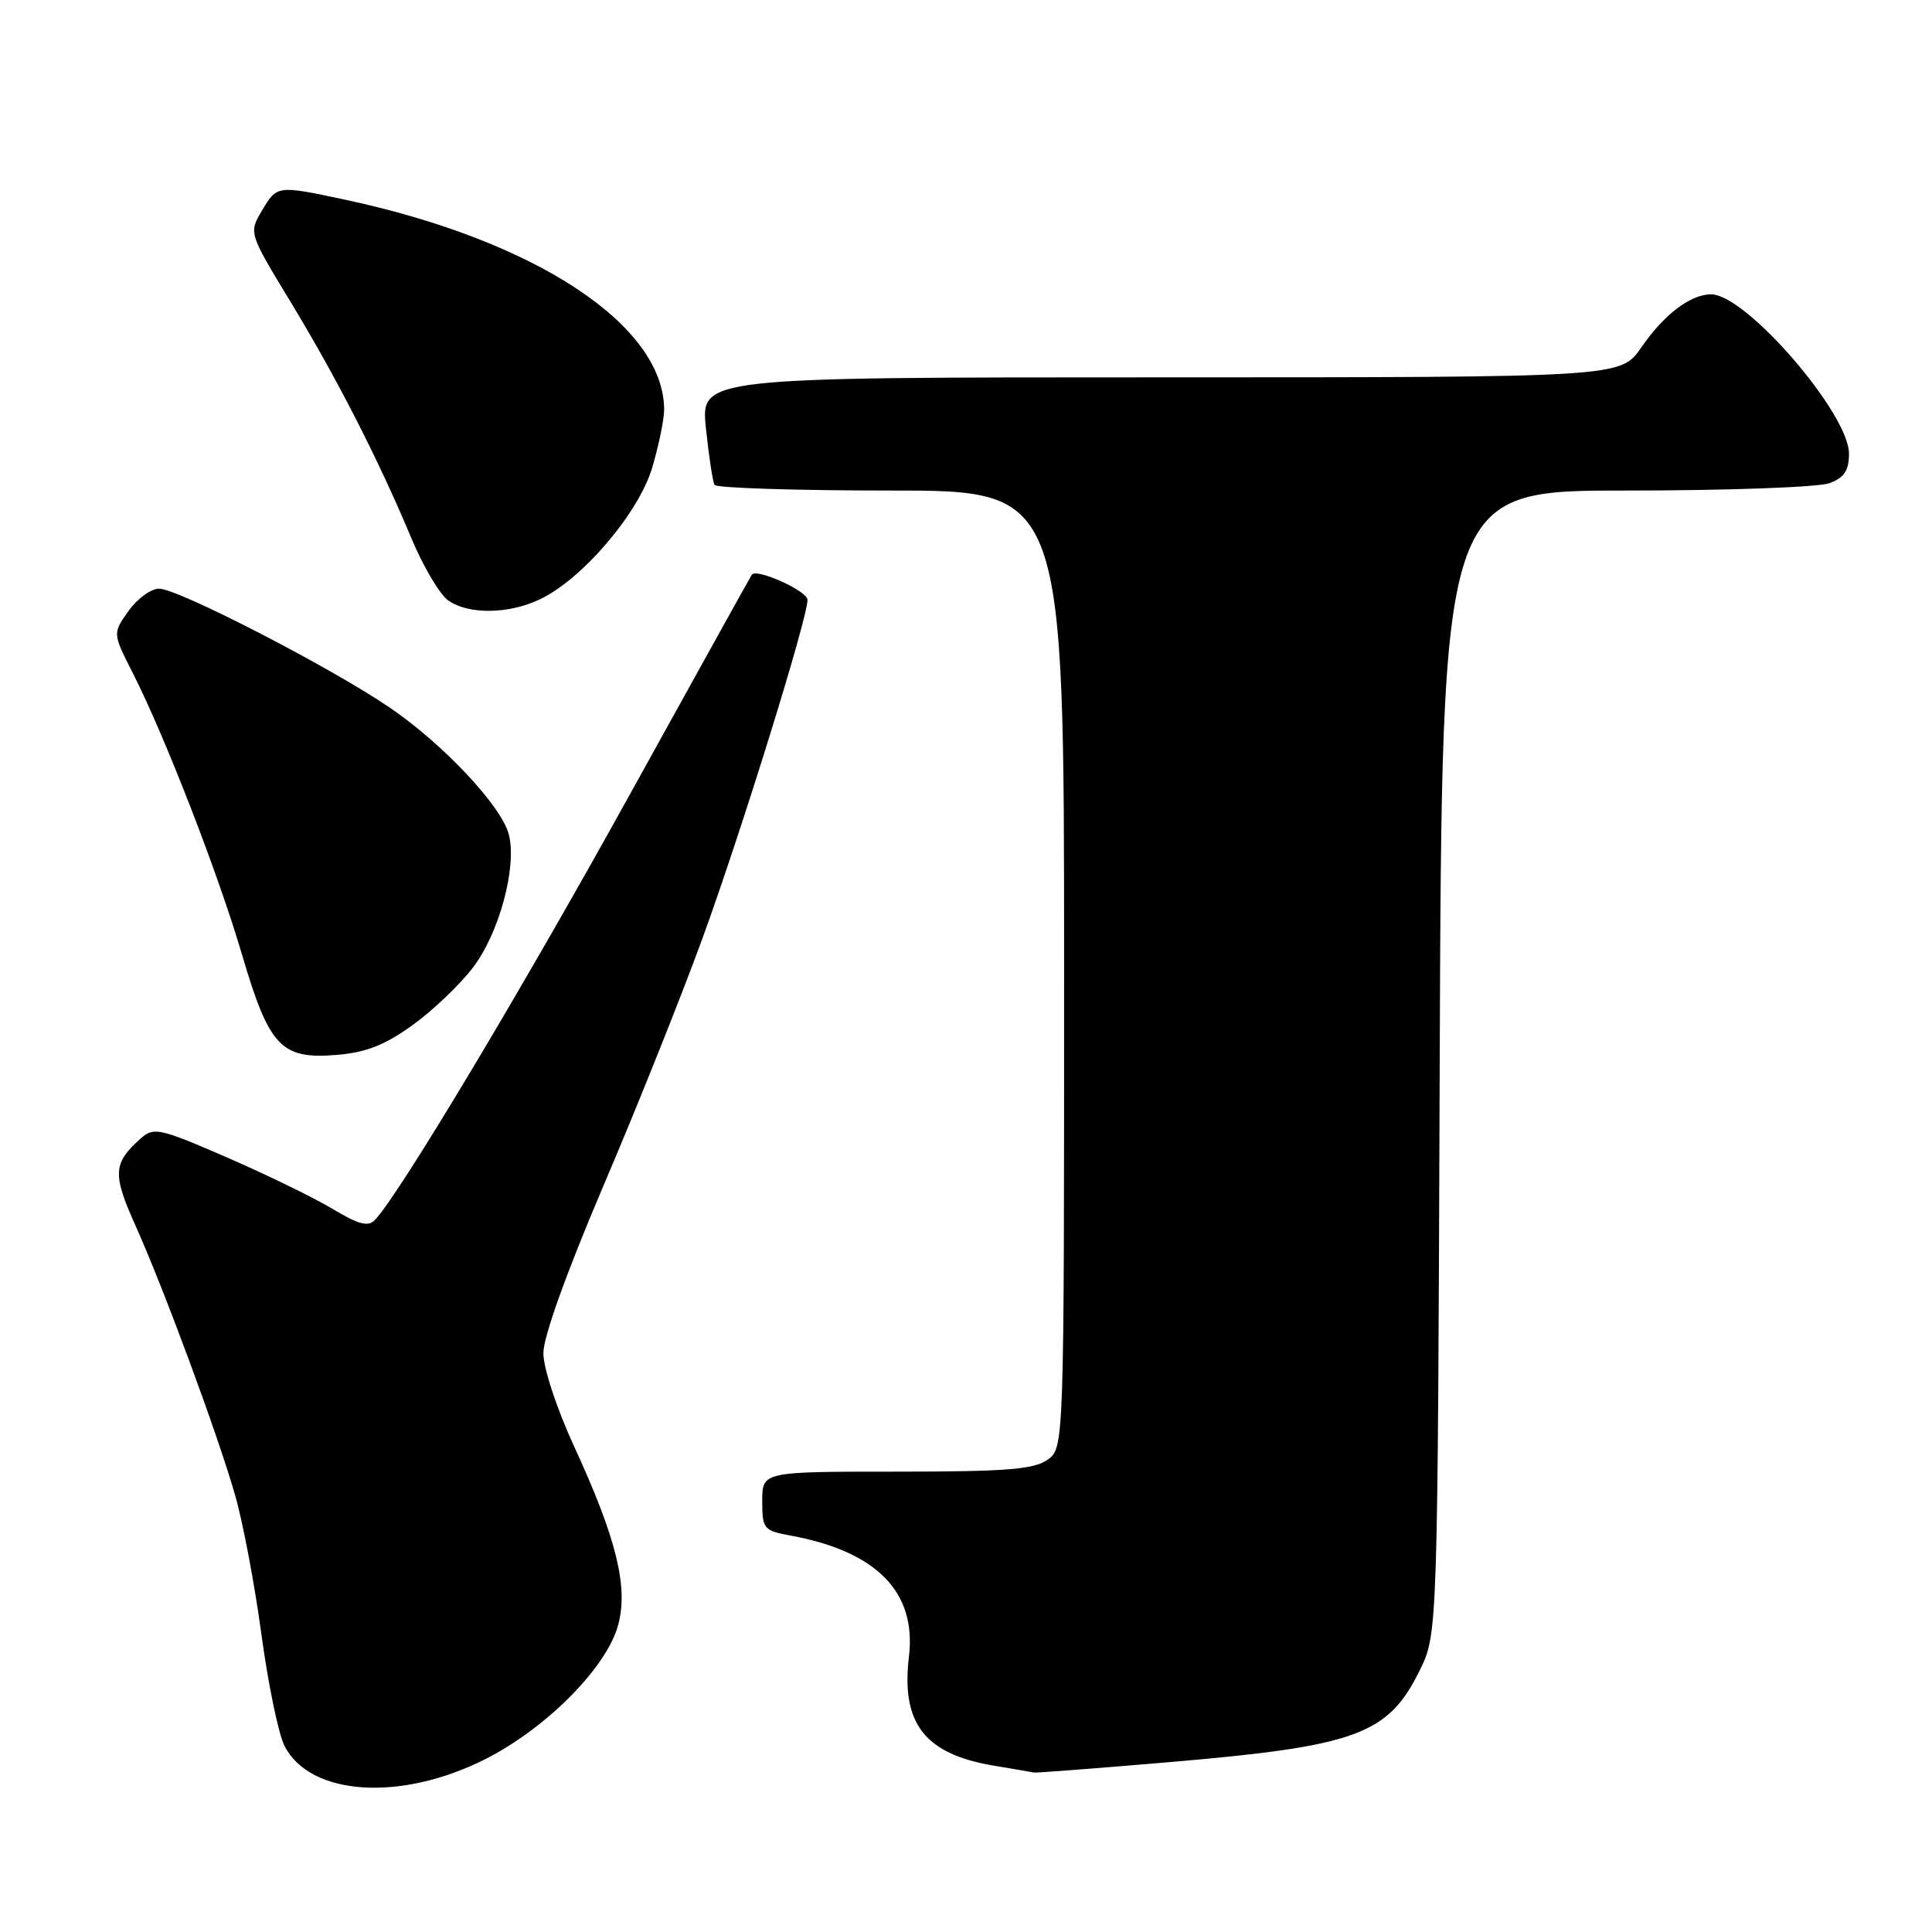 <?xml version="1.0" encoding="UTF-8" standalone="no"?>
<!DOCTYPE svg PUBLIC "-//W3C//DTD SVG 1.1//EN" "http://www.w3.org/Graphics/SVG/1.1/DTD/svg11.dtd" >
<svg xmlns="http://www.w3.org/2000/svg" xmlns:xlink="http://www.w3.org/1999/xlink" version="1.1" viewBox="0 0 256 256">
 <g >
 <path fill="currentColor"
d=" M 64.37 233.06 C 72.44 228.97 80.41 220.91 81.91 215.32 C 83.27 210.27 81.69 203.84 76.07 191.65 C 73.76 186.63 72.00 181.28 72.00 179.29 C 72.00 177.13 75.07 168.59 79.95 157.14 C 84.33 146.89 90.21 132.20 93.02 124.50 C 98.16 110.43 107.00 81.96 107.00 79.48 C 107.00 78.31 100.25 75.26 99.62 76.15 C 99.48 76.34 92.15 89.55 83.33 105.50 C 68.98 131.44 52.78 158.47 49.65 161.68 C 48.77 162.59 47.46 162.23 44.06 160.18 C 41.61 158.71 35.31 155.64 30.06 153.36 C 21.13 149.48 20.38 149.32 18.66 150.84 C 14.97 154.12 14.88 155.54 17.94 162.37 C 21.72 170.80 28.71 189.68 31.12 198.00 C 32.16 201.57 33.74 209.90 34.63 216.50 C 35.52 223.10 36.90 229.77 37.69 231.33 C 41.08 237.99 53.13 238.77 64.37 233.06 Z  M 154.86 233.50 C 179.76 231.38 183.93 229.85 188.11 221.35 C 190.50 216.50 190.50 216.50 190.77 140.75 C 191.05 65.00 191.05 65.00 215.46 65.00 C 228.90 65.00 241.02 64.56 242.43 64.02 C 244.38 63.28 245.00 62.34 245.00 60.12 C 245.00 54.79 231.35 39.00 226.74 39.00 C 224.00 39.00 220.51 41.65 217.47 46.05 C 214.73 50.00 214.73 50.00 153.78 50.00 C 92.84 50.00 92.84 50.00 93.54 56.75 C 93.93 60.46 94.44 63.84 94.68 64.25 C 94.92 64.66 105.44 65.00 118.06 65.00 C 141.00 65.00 141.00 65.00 141.00 128.44 C 141.00 191.89 141.00 191.89 138.78 193.44 C 136.97 194.71 133.25 195.00 118.78 195.00 C 101.00 195.00 101.00 195.00 101.00 198.89 C 101.00 202.59 101.18 202.81 104.75 203.47 C 116.18 205.57 121.46 210.97 120.44 219.50 C 119.38 228.38 122.53 232.42 131.69 233.96 C 134.33 234.40 136.72 234.81 137.00 234.87 C 137.28 234.93 145.31 234.31 154.86 233.50 Z  M 54.63 135.86 C 57.31 133.94 60.93 130.49 62.67 128.20 C 66.15 123.65 68.51 114.90 67.43 110.60 C 66.49 106.84 58.72 98.57 51.60 93.73 C 43.71 88.37 23.59 78.00 21.08 78.00 C 20.01 78.00 18.19 79.33 17.03 80.96 C 14.92 83.92 14.92 83.92 17.59 89.17 C 21.89 97.66 28.90 115.72 32.07 126.50 C 35.67 138.72 37.25 140.39 44.62 139.78 C 48.48 139.46 50.99 138.48 54.63 135.86 Z  M 71.53 79.42 C 77.16 76.75 84.63 67.99 86.42 61.97 C 87.29 59.03 88.00 55.58 88.00 54.29 C 88.00 43.07 70.91 31.83 45.68 26.45 C 36.70 24.54 36.70 24.54 34.70 27.93 C 32.96 30.87 32.96 30.87 38.52 40.03 C 44.68 50.19 50.19 60.98 54.51 71.32 C 56.08 75.07 58.28 78.78 59.40 79.57 C 62.09 81.45 67.38 81.39 71.53 79.42 Z "/>
</g>
</svg>